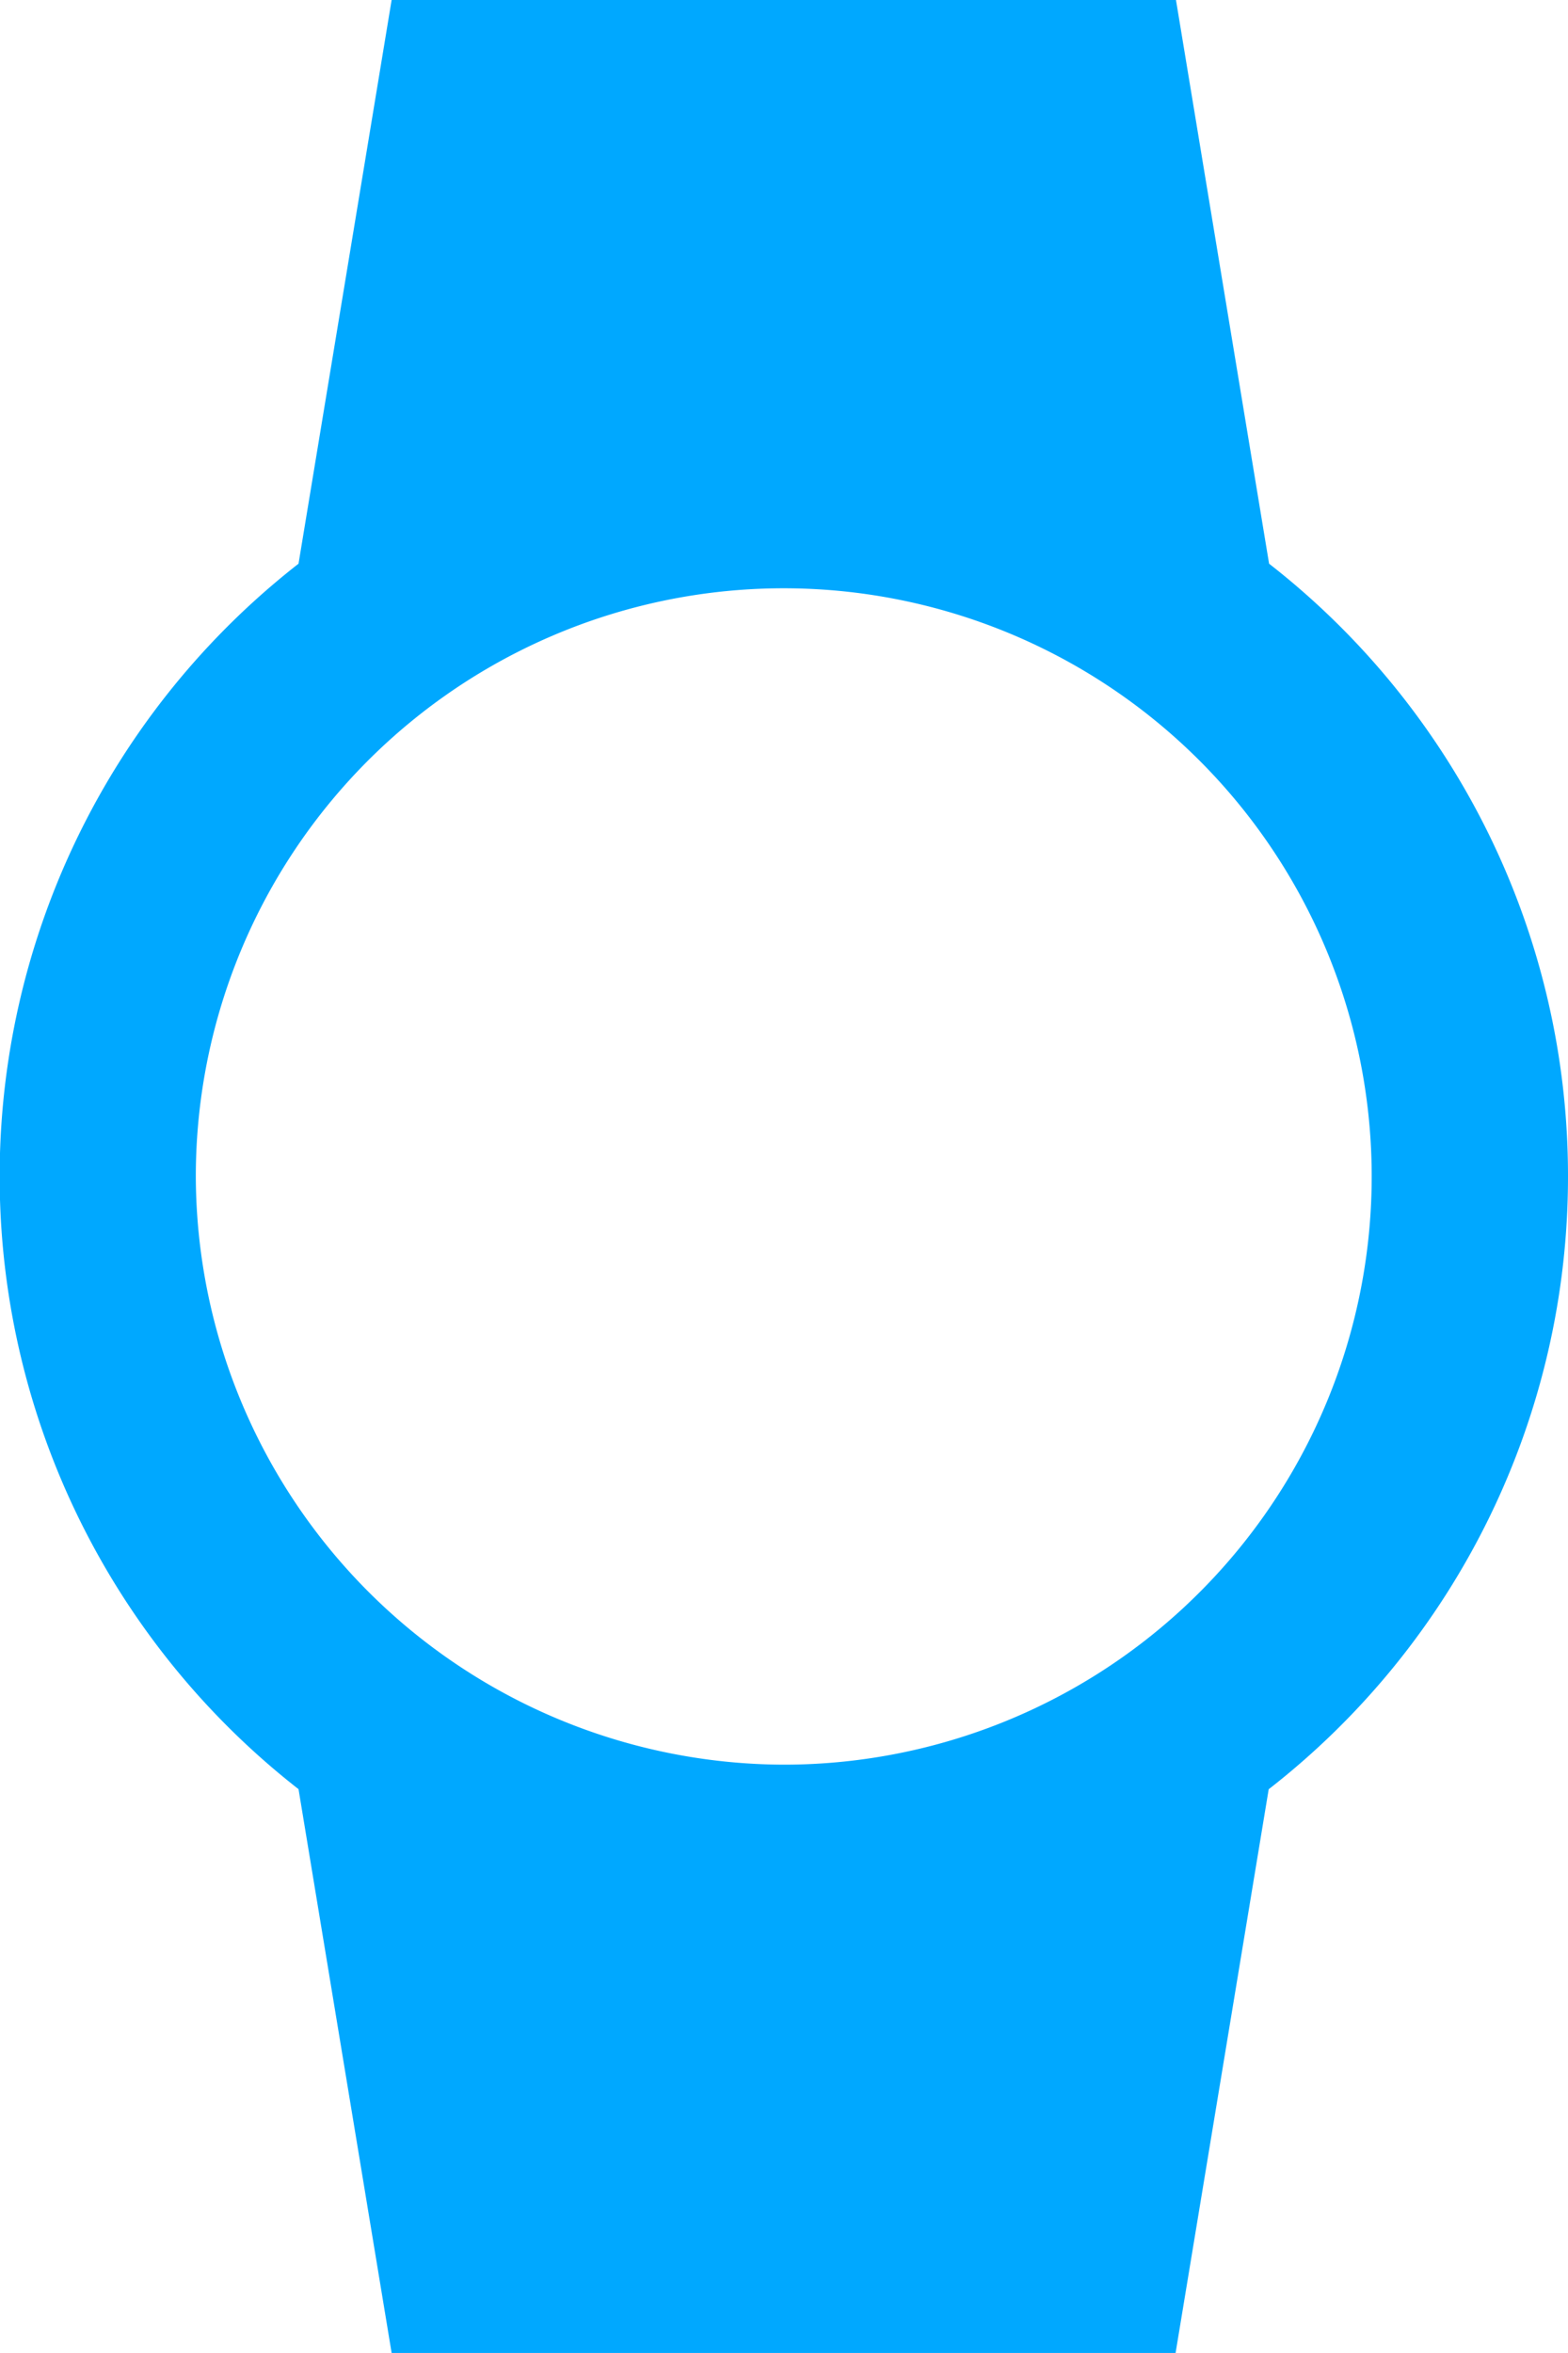 <svg xmlns="http://www.w3.org/2000/svg" width="16.015" height="24.022" viewBox="0 0 16.015 24.022"><defs><style>.a{fill:#00a8ff;}</style></defs><path class="a" d="M112.015,28.011a7.924,7.924,0,0,0-3.053-6.256L108.011,16H100l-.951,5.755a7.936,7.936,0,0,0,0,12.511L100,40.022h8.007l.951-5.755A7.924,7.924,0,0,0,112.015,28.011ZM98,28.011a6.005,6.005,0,1,1,6.005,6.005A6.023,6.023,0,0,1,98,28.011Z" transform="translate(-96 -16)"/></svg>